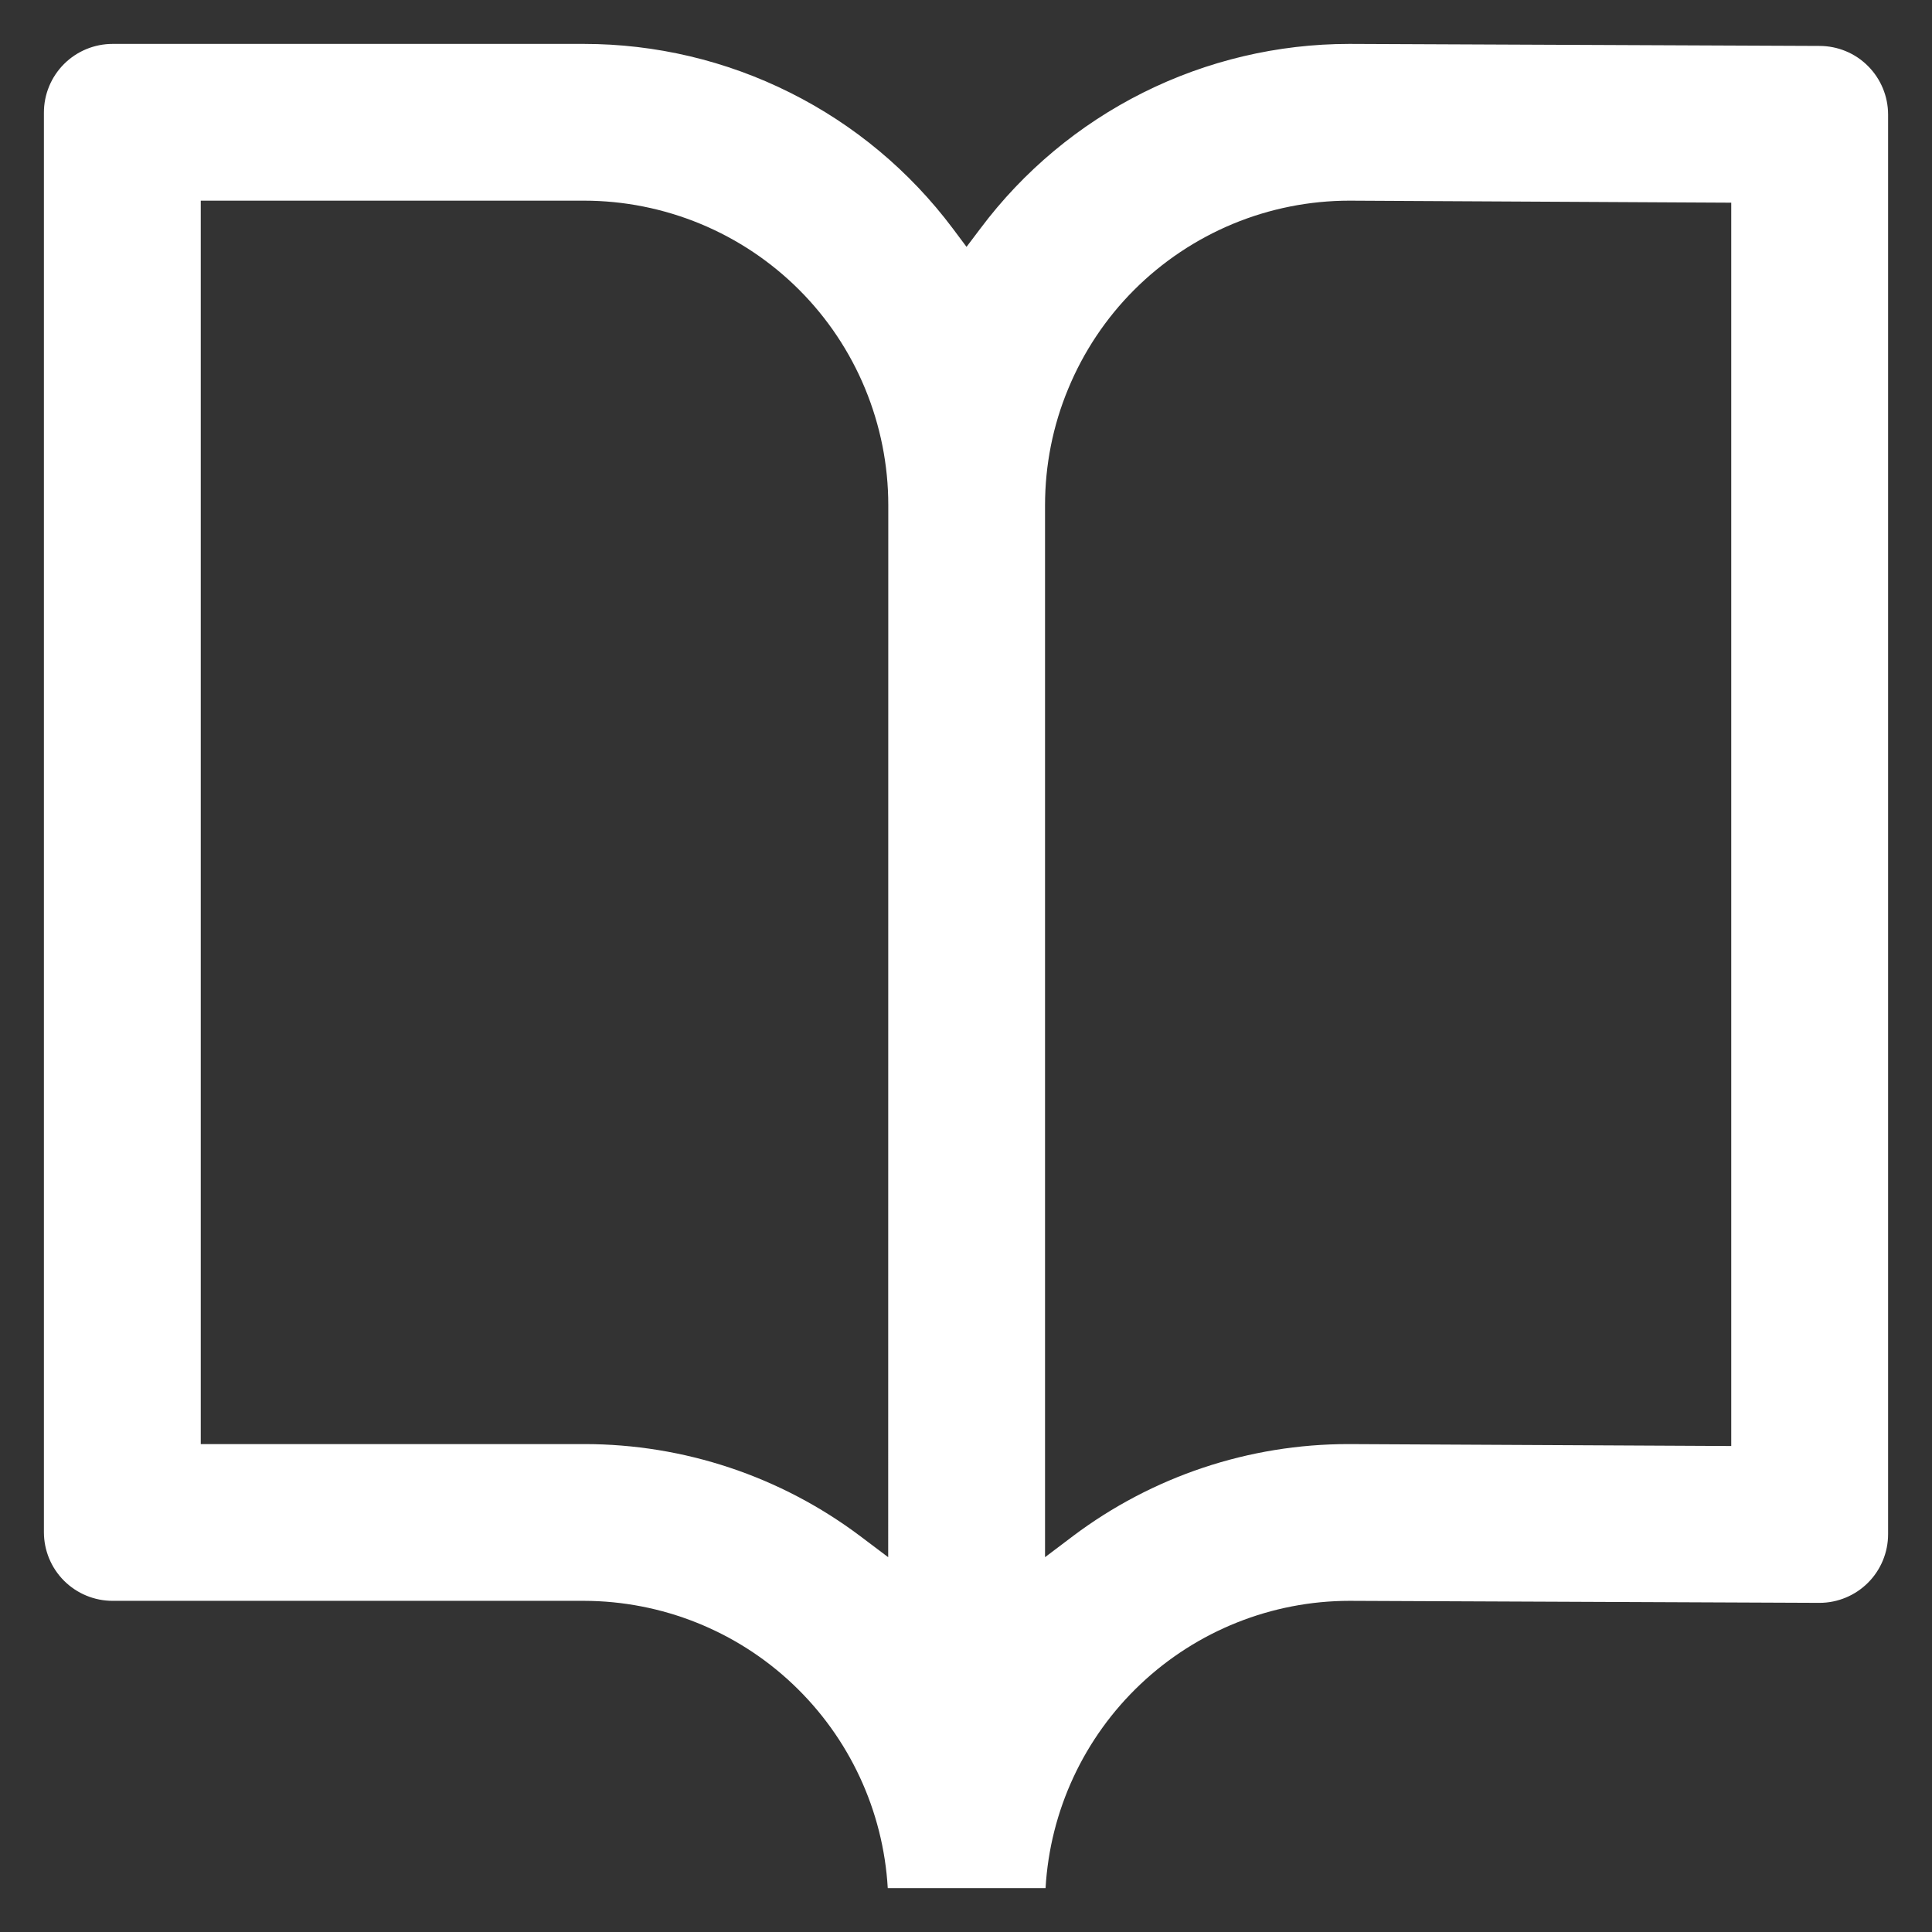 <svg width="22" height="22" viewBox="0 0 22 22" fill="none" xmlns="http://www.w3.org/2000/svg">
<rect x="0" y="0" width="22" height="22" fill="#333333" stroke="none"/>
<path d="M20.718 0.523L15.365 0.5C14.55 0.5 13.746 0.69 13.016 1.055C12.287 1.42 11.653 1.949 11.164 2.602L11.006 2.811L10.849 2.601C10.36 1.949 9.726 1.419 8.997 1.055C8.268 0.69 7.464 0.5 6.649 0.5L1.282 0.5C1.074 0.5 0.875 0.583 0.729 0.729C0.582 0.876 0.5 1.075 0.5 1.282V17.447C0.5 17.654 0.582 17.853 0.729 18C0.875 18.146 1.074 18.229 1.282 18.229H6.65C7.535 18.231 8.386 18.57 9.028 19.178C9.671 19.786 10.058 20.617 10.109 21.5H11.906C11.957 20.616 12.344 19.786 12.987 19.178C13.63 18.57 14.481 18.23 15.366 18.229L20.719 18.252C20.926 18.252 21.125 18.169 21.271 18.023C21.418 17.876 21.5 17.677 21.5 17.47V1.305C21.5 1.098 21.418 0.899 21.271 0.752C21.125 0.605 20.926 0.523 20.718 0.523ZM10.114 17.732L9.798 17.494C8.892 16.812 7.789 16.444 6.655 16.444H2.286V2.285H6.65C7.105 2.285 7.555 2.375 7.976 2.549C8.396 2.723 8.778 2.978 9.1 3.3C9.422 3.622 9.677 4.004 9.851 4.425C10.025 4.846 10.115 5.296 10.115 5.751L10.114 17.732ZM19.714 16.466L15.365 16.444H15.354C14.223 16.444 13.123 16.811 12.219 17.491L11.9 17.732V5.754C11.9 5.298 11.989 4.847 12.164 4.427C12.338 4.006 12.593 3.623 12.915 3.301C13.237 2.979 13.619 2.724 14.04 2.549C14.46 2.375 14.911 2.285 15.367 2.285L19.714 2.308V16.466Z" fill="white"/>
</svg>
